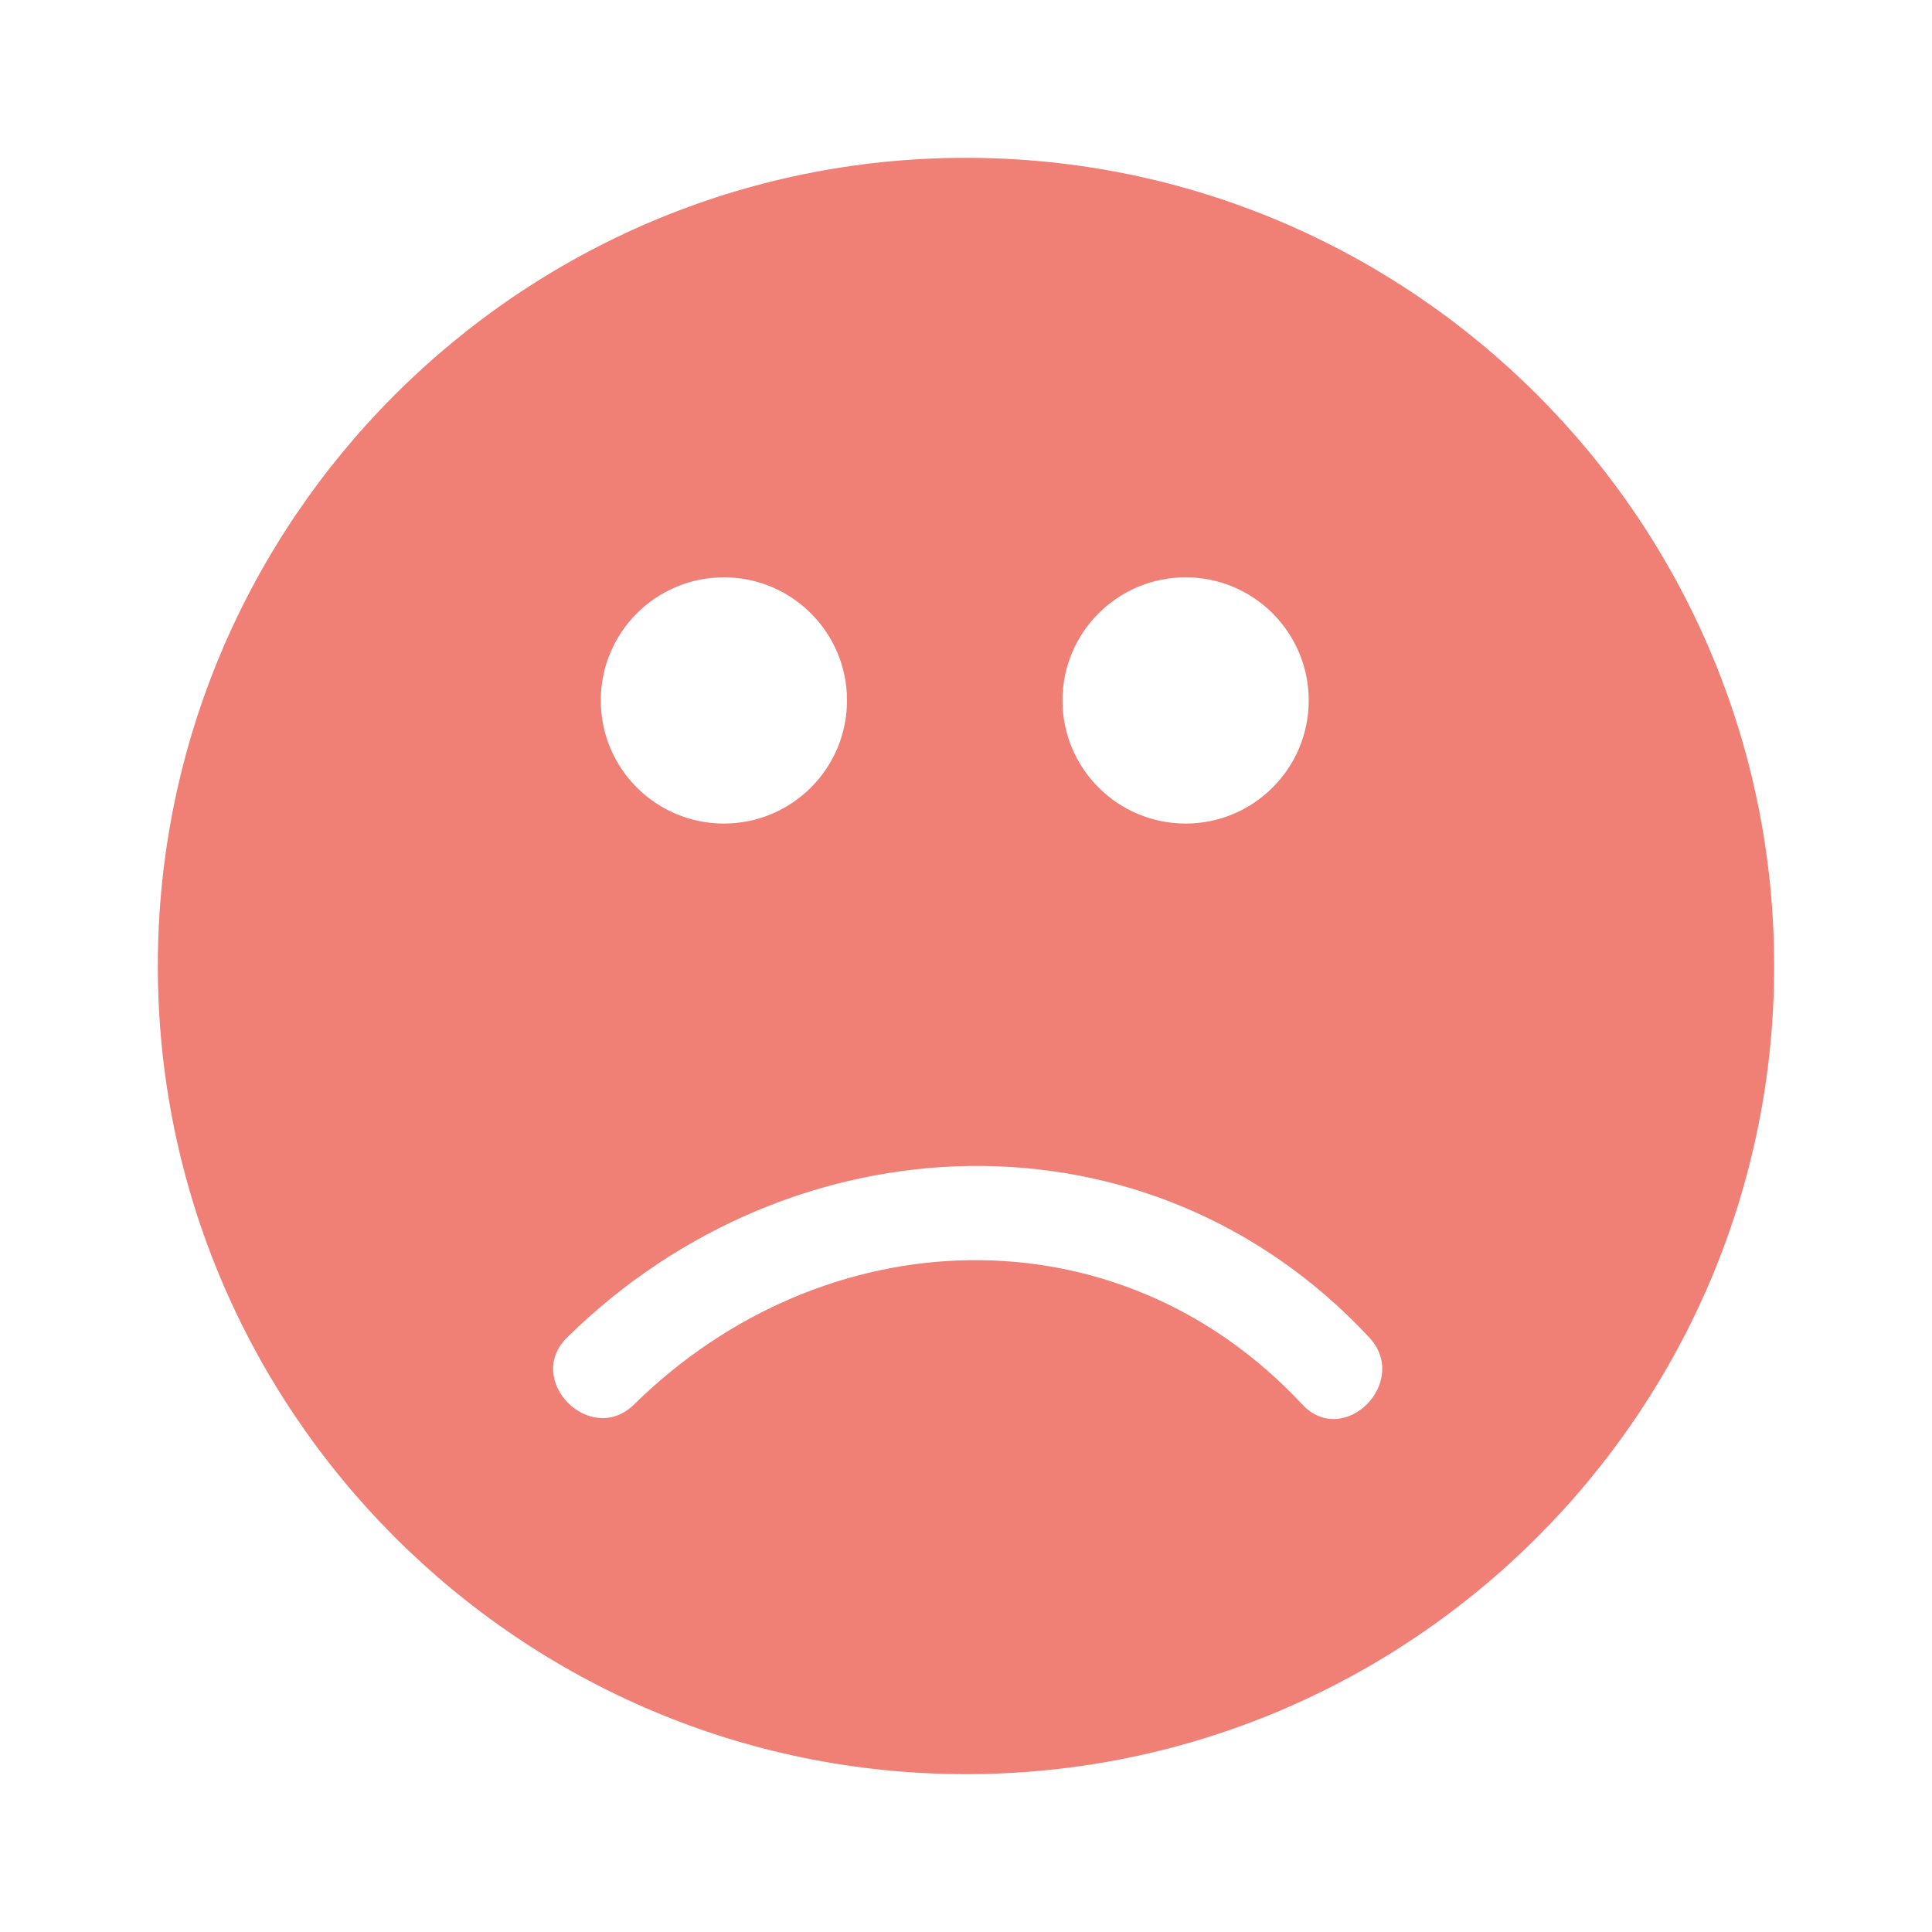 <?xml version="1.0" encoding="utf-8"?>

<!DOCTYPE svg PUBLIC "-//W3C//DTD SVG 1.1//EN" "http://www.w3.org/Graphics/SVG/1.1/DTD/svg11.dtd">
<svg  class="block-displayed auto-margin" version="1.1" id="Layer_1" xmlns="http://www.w3.org/2000/svg" xmlns:xlink="http://www.w3.org/1999/xlink" x="0px" y="0px"
	 viewBox="-8.169 -8.169 100 100" enable-background="new -8.169 -8.169 100 100"
	 xml:space="preserve">
<path fill="#F07F75" d="M41.83,0C18.765,0,0,18.766,0,41.831s18.765,41.83,41.83,41.83s41.831-18.765,41.831-41.83S64.896,0,41.83,0
	 M53.198,21.713c3.52,0,6.372,2.853,6.372,6.373c0,3.519-2.854,6.372-6.372,6.372c-3.521,0-6.373-2.853-6.373-6.372
	C46.825,24.566,49.678,21.713,53.198,21.713 M29.299,21.713c3.52,0,6.373,2.853,6.373,6.373c0,3.519-2.853,6.372-6.373,6.372
	c-3.519,0-6.373-2.853-6.373-6.372C22.926,24.566,25.78,21.713,29.299,21.713 M59.23,64.519c-9.571-10.261-24.776-9.636-34.571,0
	c-2.253,2.217-5.721-1.251-3.468-3.468c11.635-11.444,30.116-12.209,41.507,0C64.851,63.358,61.389,66.831,59.23,64.519"/>
</svg>
